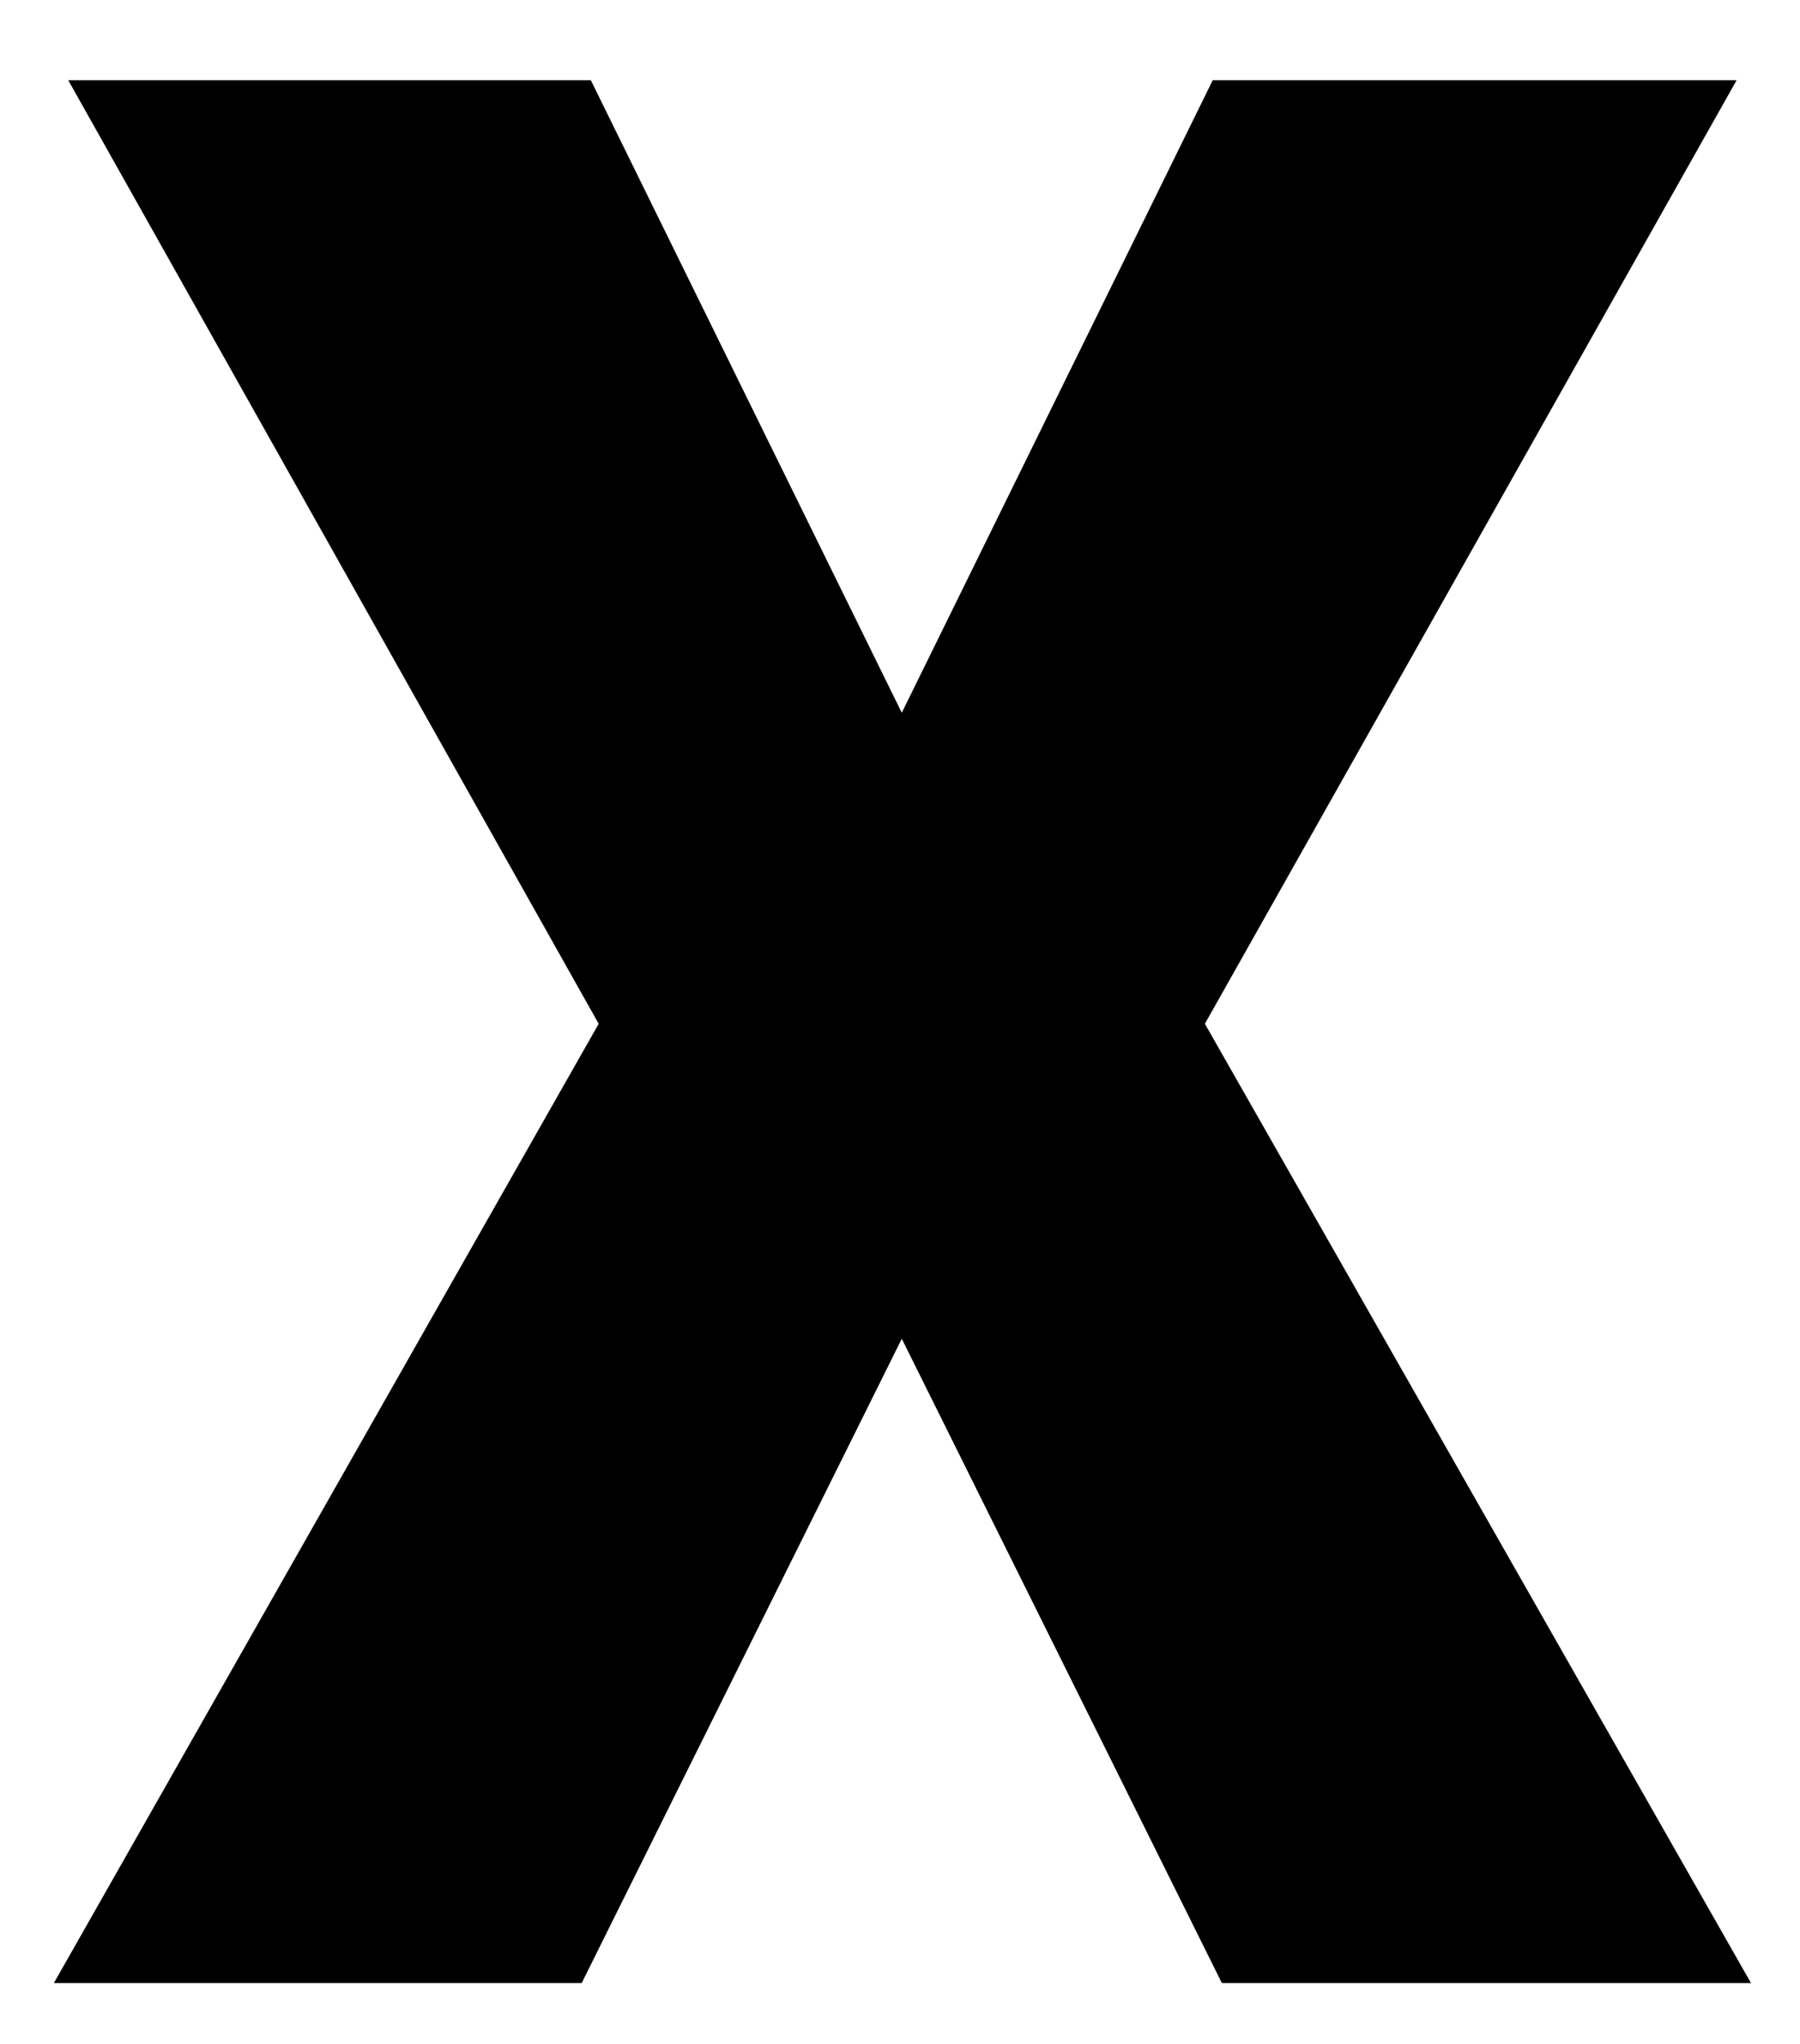 <?xml version="1.0" encoding="UTF-8"?>
<svg width="148px" height="168px" viewBox="0 0 148 168" version="1.1" xmlns="http://www.w3.org/2000/svg" xmlns:xlink="http://www.w3.org/1999/xlink">
    <!-- Generator: Sketch 64 (93537) - https://sketch.com -->
    <title>pc_ico_b_main06</title>
    <desc>Created with Sketch.</desc>
    <g id="Publish_PC" stroke="none" stroke-width="1" fill="none" fill-rule="evenodd">
        <g id="pc_02about-" transform="translate(-1553, -722)">
            <g id="Group-9" transform="translate(1553, 722)">
                <polygon id="Rectangle-Copy-5" fill="#AFAFAF" opacity="0" points="4.40538578e-12 0 148 0 148 168 4.40538578e-12 168"></polygon>
                <polygon id="X" fill="#000000" fill-rule="nonzero" points="47.828 163 74.146 110.041 100.465 163 143.971 163 99.068 84.152 142.789 6.594 99.713 6.594 74.146 58.586 48.58 6.594 5.611 6.594 49.225 84.152 4.43 163"></polygon>
            </g>
        </g>
    </g>
</svg>
